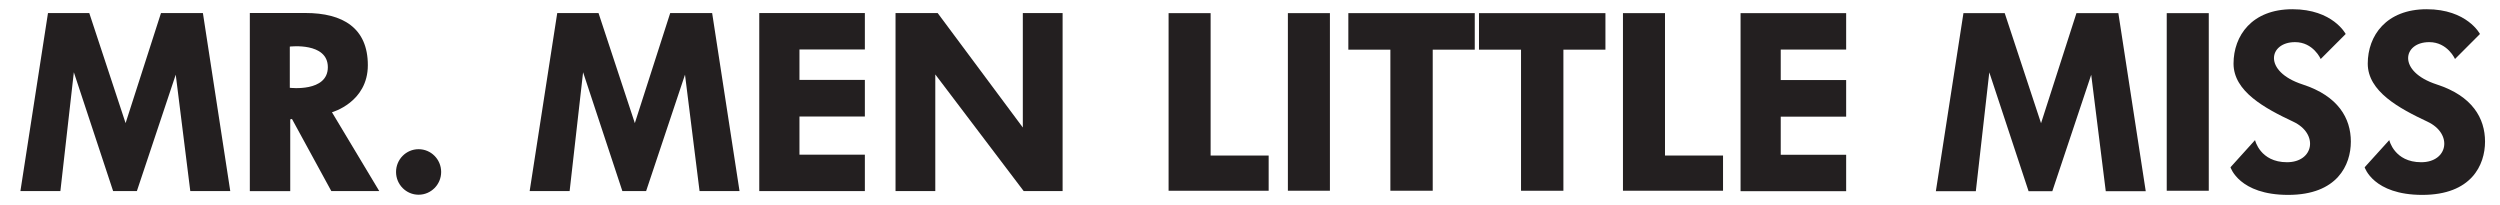 <?xml version="1.0" encoding="utf-8"?>
<!-- Generator: Adobe Illustrator 25.2.3, SVG Export Plug-In . SVG Version: 6.00 Build 0)  -->
<svg version="1.1" id="Layer_1" xmlns="http://www.w3.org/2000/svg" xmlns:xlink="http://www.w3.org/1999/xlink" x="0px" y="0px"
	 viewBox="0 0 1032.51 84.77" style="enable-background:new 0 0 1032.51 84.77;" xml:space="preserve">
<style type="text/css">
	.st0{fill:#231F20;}
</style>
<path class="st0" d="M8.43,78.92L19.82,5.39h17.05l15,45.46L66.49,5.39H83.8L95.1,78.92H78.59l-6.01-48.08L56.53,78.92h-9.81
	L30.5,29.84l-5.56,49.08H8.43z"/>
<path class="st0" d="M218.75,78.92l11.39-73.53h17.05l15,45.46L276.8,5.39h17.32l11.31,73.53h-16.51l-6.01-48.08l-16.06,48.08h-9.81
	l-16.22-49.08l-5.56,49.08H218.75z"/>
<path class="st0" d="M799.52,78.96l11.39-73.53h17.05l15,45.46l14.62-45.46h17.31l11.31,73.53h-16.51l-6.01-48.08l-16.06,48.08
	h-9.81l-16.22-49.08l-5.56,49.08H799.52z"/>
<path class="st0" d="M137.1,46.36c0,0,14.82-4.08,14.82-19.44c0-15.36-10.32-21.55-25.76-21.55h-22.98v73.58h16.69V49.3l0.71-0.18
	l16.25,29.79h19.8L137.1,46.36z M119.69,36.21V19.24c0,0,15.71-1.9,15.71,8.51c0,10.41-15.71,8.51-15.71,8.51V36.21z"/>
<path class="st0" d="M172.88,80.42c5.15,0,9.32-4.21,9.32-9.4s-4.17-9.4-9.32-9.4c-5.14,0-9.31,4.21-9.31,9.4
	S167.73,80.42,172.88,80.42z"/>
<path class="st0" d="M313.58,5.39v73.53h43.61V63.88h-27.01V48.12h27.01V33h-27.01V20.43h27.01V5.39H313.58z"/>
<path class="st0" d="M718.86,5.43v73.53h43.61V63.92h-27.02V48.18h27.02V33.06h-27.02V20.47h27.02V5.43H718.86z"/>
<path class="st0" d="M369.86,78.92V5.39h17.4l35.17,47.27V5.39h16.43v73.53h-16.07l-36.51-48.18v48.18H369.86z"/>
<path class="st0" d="M482.63,5.43v73.35h41.33V64.24h-23.97V5.43H482.63z"/>
<path class="st0" d="M670.29,5.43v73.35h41.33V64.24h-23.97V5.43H670.29z"/>
<path class="st0" d="M549.26,5.43H531.9v73.35h17.36V5.43z"/>
<path class="st0" d="M912.23,5.43h-17.36v73.35h17.36V5.43z"/>
<path class="st0" d="M609.08,5.43h-52.21v15.08h17.36v58.27h17.49V20.51h17.36V5.43z"/>
<path class="st0" d="M663.06,5.43h-52.23v15.08h17.36v58.27h17.5V20.51h17.36V5.43z"/>
<path class="st0" d="M958.46,24.37l10.32-10.33c0,0-5.28-10.23-22.01-10.23s-24.31,10.95-24.31,22.46s12.93,18.47,24.67,23.99
	c10.59,4.98,8.53,16.74-2.6,16.74c-11.13,0-13.19-9.14-13.19-9.14l-10.14,11.22c0,0,3.51,11.41,23.83,11.41s25.88-12.4,25.88-22.01
	s-5.2-18.83-19.91-23.6c-16.51-5.37-14.01-17.48-3.15-17.48C955.42,17.38,958.46,24.37,958.46,24.37z"/>
<path class="st0" d="M1013.92,24.37l10.31-10.33c0,0-5.29-10.23-22.01-10.23c-16.72,0-24.33,10.95-24.33,22.46
	s12.95,18.47,24.68,23.99c10.58,4.98,8.52,16.74-2.61,16.74c-11.13,0-13.18-9.14-13.18-9.14l-10.17,11.22
	c0,0,3.49,11.41,23.82,11.41c20.32,0,25.9-12.4,25.9-22.01s-5.2-18.83-19.93-23.6c-16.51-5.37-13.99-17.48-3.14-17.48
	C1010.86,17.38,1013.92,24.37,1013.92,24.37z"/>
</svg>
